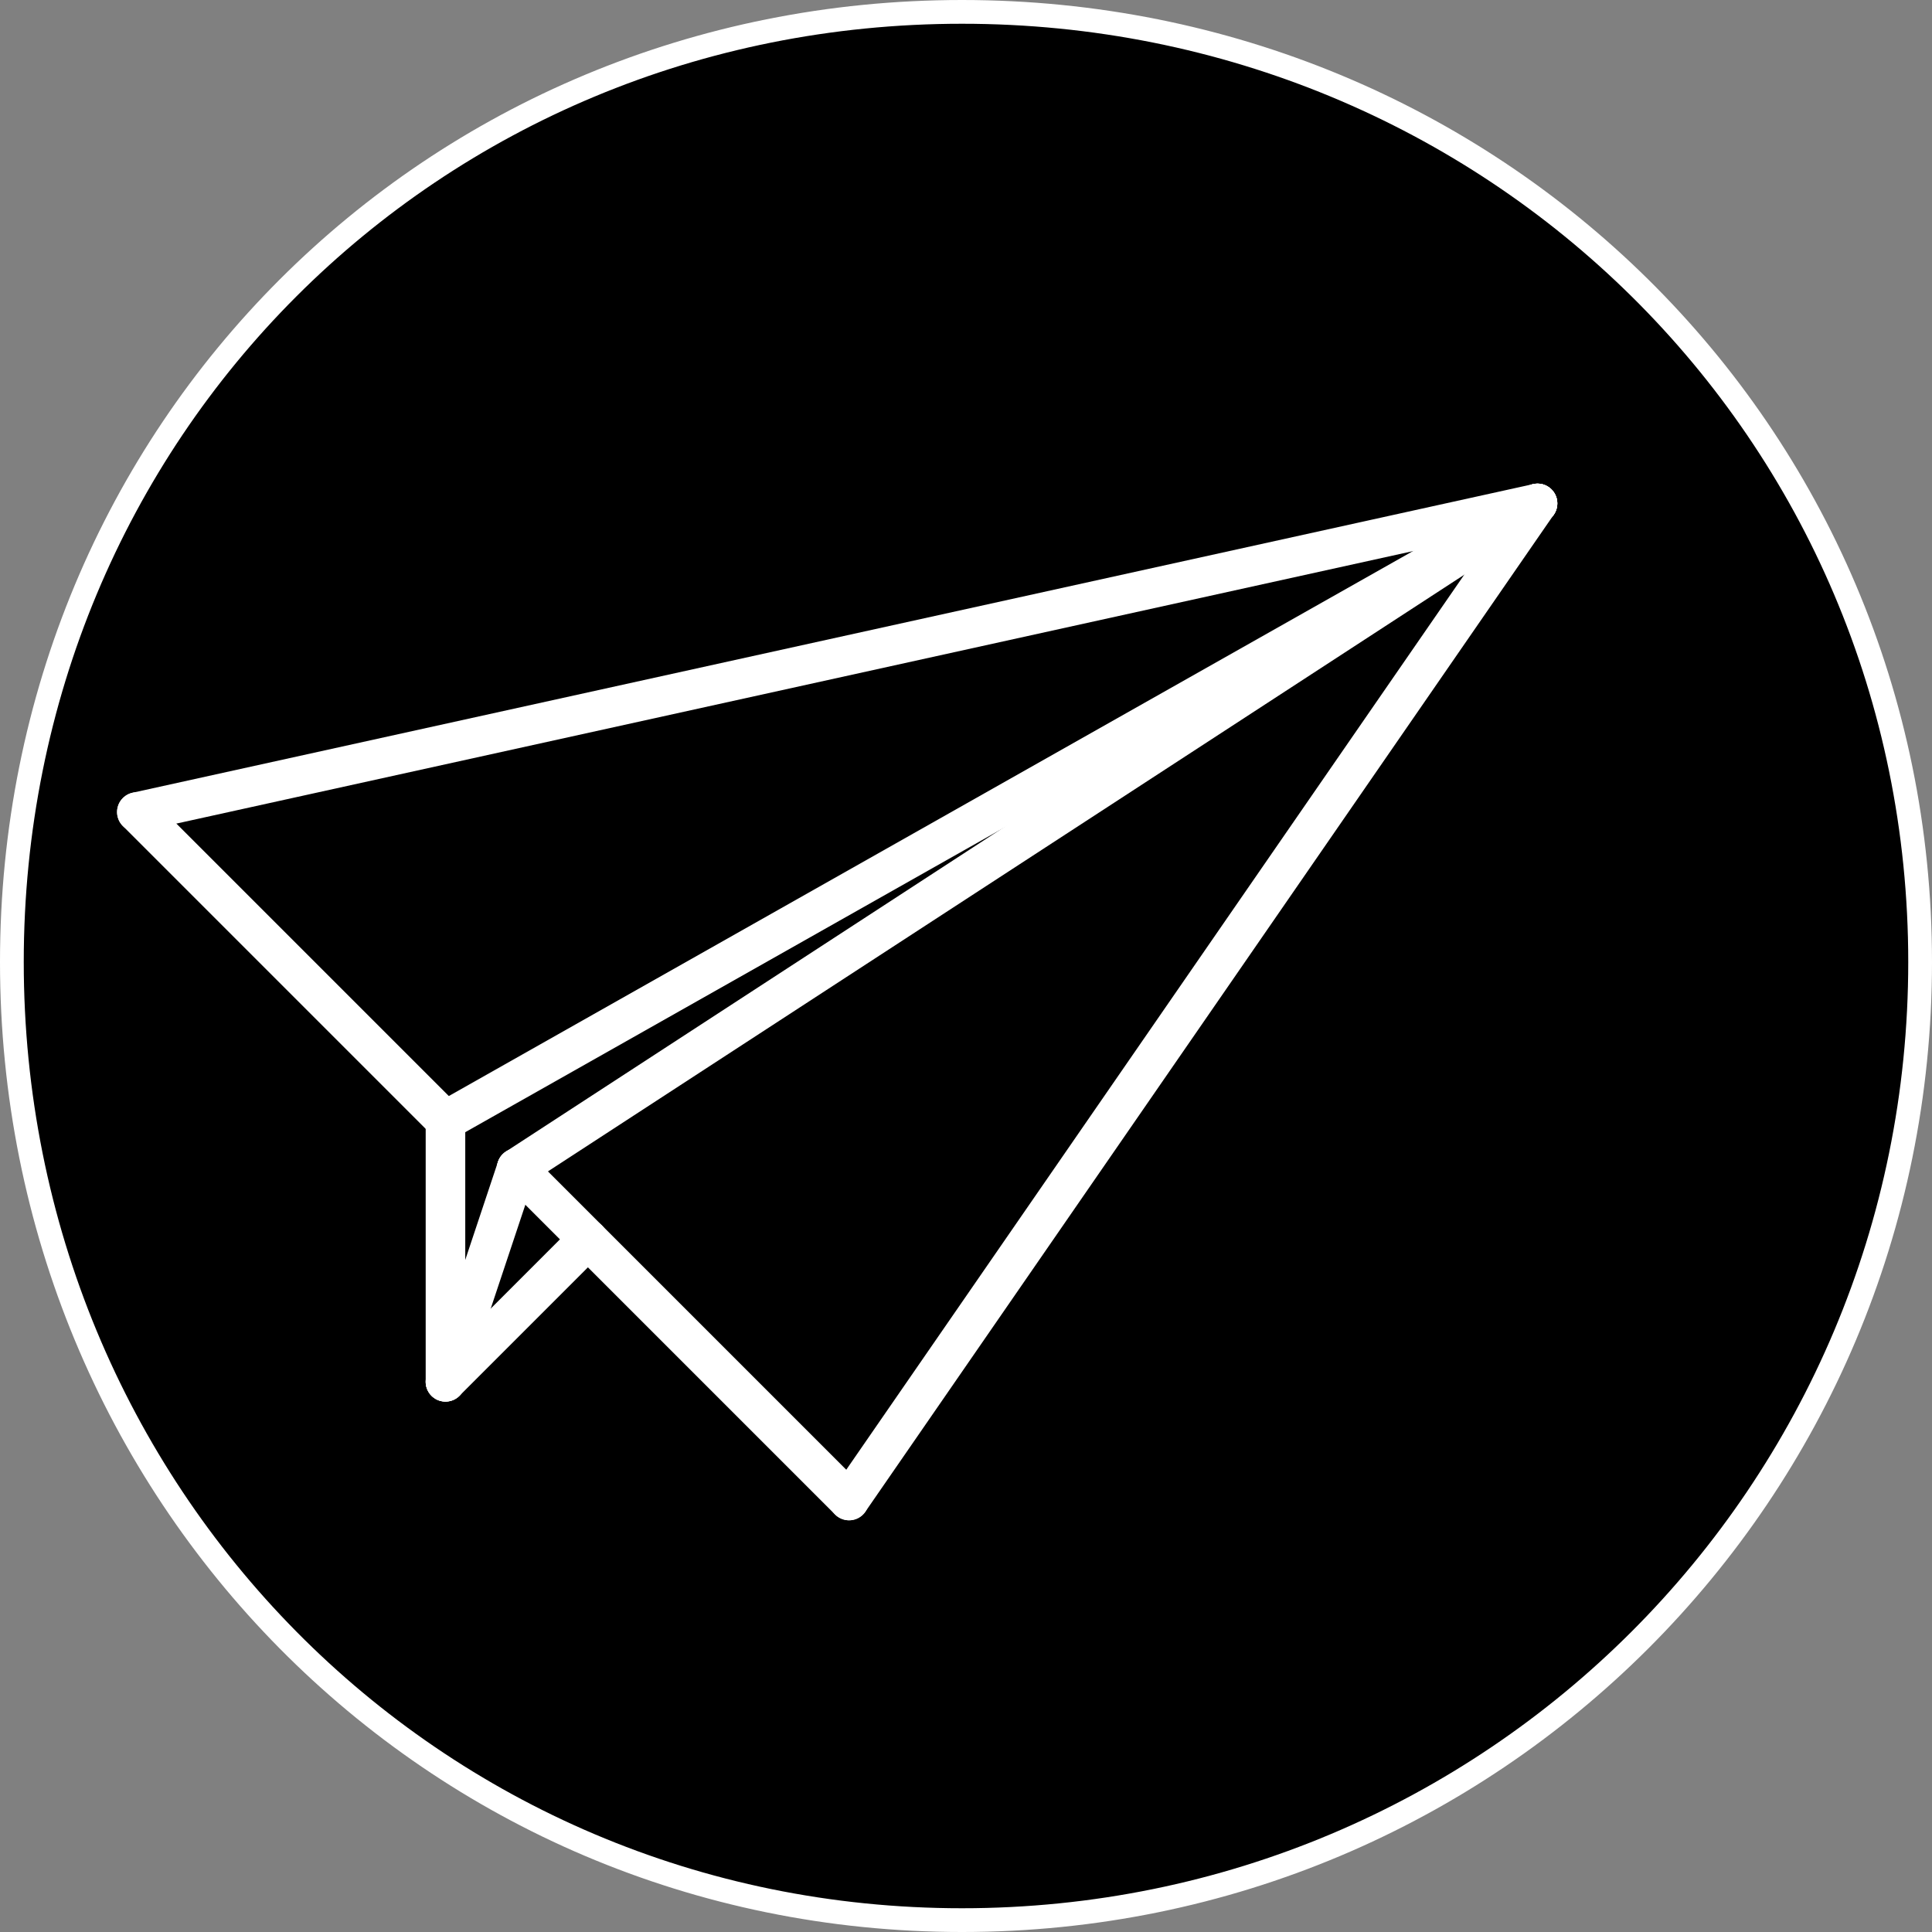 <?xml version="1.0" encoding="UTF-8" standalone="no"?>
<svg
   xmlns:dc="http://purl.org/dc/elements/1.1/"
   xmlns:cc="http://creativecommons.org/ns#"
   xmlns:rdf="http://www.w3.org/1999/02/22-rdf-syntax-ns#"
   xmlns:svg="http://www.w3.org/2000/svg"
   xmlns="http://www.w3.org/2000/svg"
   xmlns:sodipodi="http://sodipodi.sourceforge.net/DTD/sodipodi-0.dtd"
   xmlns:inkscape="http://www.inkscape.org/namespaces/inkscape"
   width="75"
   height="75"
   viewBox="0 0 19.844 19.844"
   version="1.1"
   id="svg1984"
   inkscape:version="1.0.2 (394de47547, 2021-03-26)"
   sodipodi:docname="glide-microtone.svg">
  <rect x="0" y="0" width="19.844" height="19.844" fill="#808080" stroke="none"/>
  <defs
     id="defs1978" />
  <sodipodi:namedview
     id="base"
     pagecolor="#1a1a1a"
     bordercolor="#666666"
     borderopacity="1.0"
     inkscape:pageopacity="0"
     inkscape:pageshadow="2"
     inkscape:zoom="2.7285714"
     inkscape:cx="36.996189"
     inkscape:cy="44.259179"
     inkscape:document-units="px"
     inkscape:current-layer="layer11"
     inkscape:document-rotation="0"
     showgrid="false"
     units="px"
     inkscape:window-width="1151"
     inkscape:window-height="1038"
     inkscape:window-x="0"
     inkscape:window-y="64"
     inkscape:window-maximized="0"
     showguides="false">
    <inkscape:grid
       type="xygrid"
       id="grid3056" />
  </sodipodi:namedview>
  <g
     inkscape:label="Pads"
     inkscape:groupmode="layer"
     id="layer1"
     style="display:inline"
     sodipodi:insensitive="true">
    <path
       d="m 19.722,9.881 c 0,5.449 -4.392,9.841 -9.841,9.841 -5.449,0 -9.759,-4.392 -9.759,-9.841 0,-5.449 4.31,-9.759 9.759,-9.759 5.449,0 9.841,4.31 9.841,9.759 z"
       style="fill:#000000;stroke:#ffffff;stroke-width:0.244;stroke-linecap:round;stroke-linejoin:round;stroke-miterlimit:10;stroke-dasharray:none;stroke-opacity:1"
       id="path27212" />
  </g>
  <g
     inkscape:groupmode="layer"
     id="layer11"
     inkscape:label="lower"
     style="display:inline;opacity:1">
    <g
       id="g20902"
       transform="matrix(0.508,0,0,0.508,-310.547,-125.365)"
       style="display:inline;stroke:#ffffff;stroke-opacity:1">
      <path
         d="m 620.32,269.44 v 5.28"
         style="fill:none;stroke:#ffffff;stroke-width:0.8;stroke-linecap:round;stroke-linejoin:round;stroke-miterlimit:10;stroke-dasharray:none;stroke-opacity:1"
         id="path20904" />
    </g>
    <g
       id="g20906"
       transform="matrix(0.508,0,0,0.508,-310.547,-125.365)"
       style="display:inline;stroke:#ffffff;stroke-opacity:1">
      <path
         d="M 642.4,256.96 620.32,269.44"
         style="fill:none;stroke:#ffffff;stroke-width:0.8;stroke-linecap:round;stroke-linejoin:round;stroke-miterlimit:10;stroke-dasharray:none;stroke-opacity:1"
         id="path20908" />
    </g>
    <g
       id="g20910"
       transform="matrix(0.508,0,0,0.508,-310.547,-125.365)"
       style="display:inline;stroke:#ffffff;stroke-opacity:1">
      <path
         d="m 621.76,270.4 20.64,-13.44"
         style="fill:none;stroke:#ffffff;stroke-width:0.8;stroke-linecap:round;stroke-linejoin:round;stroke-miterlimit:10;stroke-dasharray:none;stroke-opacity:1"
         id="path20912" />
    </g>
    <g
       id="g20914"
       transform="matrix(0.508,0,0,0.508,-310.547,-125.365)"
       style="display:inline;stroke:#ffffff;stroke-opacity:1">
      <path
         d="m 628.48,277.12 13.92,-20.16"
         style="fill:none;stroke:#ffffff;stroke-width:0.8;stroke-linecap:round;stroke-linejoin:round;stroke-miterlimit:10;stroke-dasharray:none;stroke-opacity:1"
         id="path20916" />
    </g>
    <g
       id="g20918"
       transform="matrix(0.508,0,0,0.508,-310.547,-125.365)"
       style="display:inline;stroke:#ffffff;stroke-opacity:1">
      <path
         d="m 621.76,270.4 6.72,6.72"
         style="fill:none;stroke:#ffffff;stroke-width:0.8;stroke-linecap:round;stroke-linejoin:round;stroke-miterlimit:10;stroke-dasharray:none;stroke-opacity:1"
         id="path20920" />
    </g>
    <g
       id="g21030"
       transform="matrix(0.508,0,0,0.508,-310.547,-125.365)"
       style="display:inline;stroke:#ffffff;stroke-opacity:1">
      <path
         d="m 620.32,274.72 2.88,-2.88"
         style="fill:none;stroke:#ffffff;stroke-width:0.8;stroke-linecap:round;stroke-linejoin:round;stroke-miterlimit:10;stroke-dasharray:none;stroke-opacity:1"
         id="path21032" />
    </g>
    <g
       id="g21034"
       transform="matrix(0.508,0,0,0.508,-310.547,-125.365)"
       style="display:inline;stroke:#ffffff;stroke-opacity:1">
      <path
         d="m 620.32,274.72 1.44,-4.32"
         style="fill:none;stroke:#ffffff;stroke-width:0.8;stroke-linecap:round;stroke-linejoin:round;stroke-miterlimit:10;stroke-dasharray:none;stroke-opacity:1"
         id="path21036" />
    </g>
    <g
       id="g21234"
       transform="matrix(0.508,0,0,0.508,-310.547,-125.365)"
       style="display:inline;stroke:#ffffff;stroke-opacity:1">
      <path
         d="m 614.08,263.2 6.24,6.24"
         style="fill:none;stroke:#ffffff;stroke-width:0.8;stroke-linecap:round;stroke-linejoin:round;stroke-miterlimit:10;stroke-dasharray:none;stroke-opacity:1"
         id="path21236" />
    </g>
    <g
       id="g21238"
       transform="matrix(0.508,0,0,0.508,-310.547,-125.365)"
       style="display:inline;stroke:#ffffff;stroke-opacity:1">
      <path
         d="m 642.4,256.96 -28.32,6.24"
         style="fill:none;stroke:#ffffff;stroke-width:0.8;stroke-linecap:round;stroke-linejoin:round;stroke-miterlimit:10;stroke-dasharray:none;stroke-opacity:1"
         id="path21240" />
    </g>
  </g>
  <g
     inkscape:groupmode="layer"
     id="layer13"
     inkscape:label="upper"
     style="display:inline;opacity:0.1" />
</svg>
